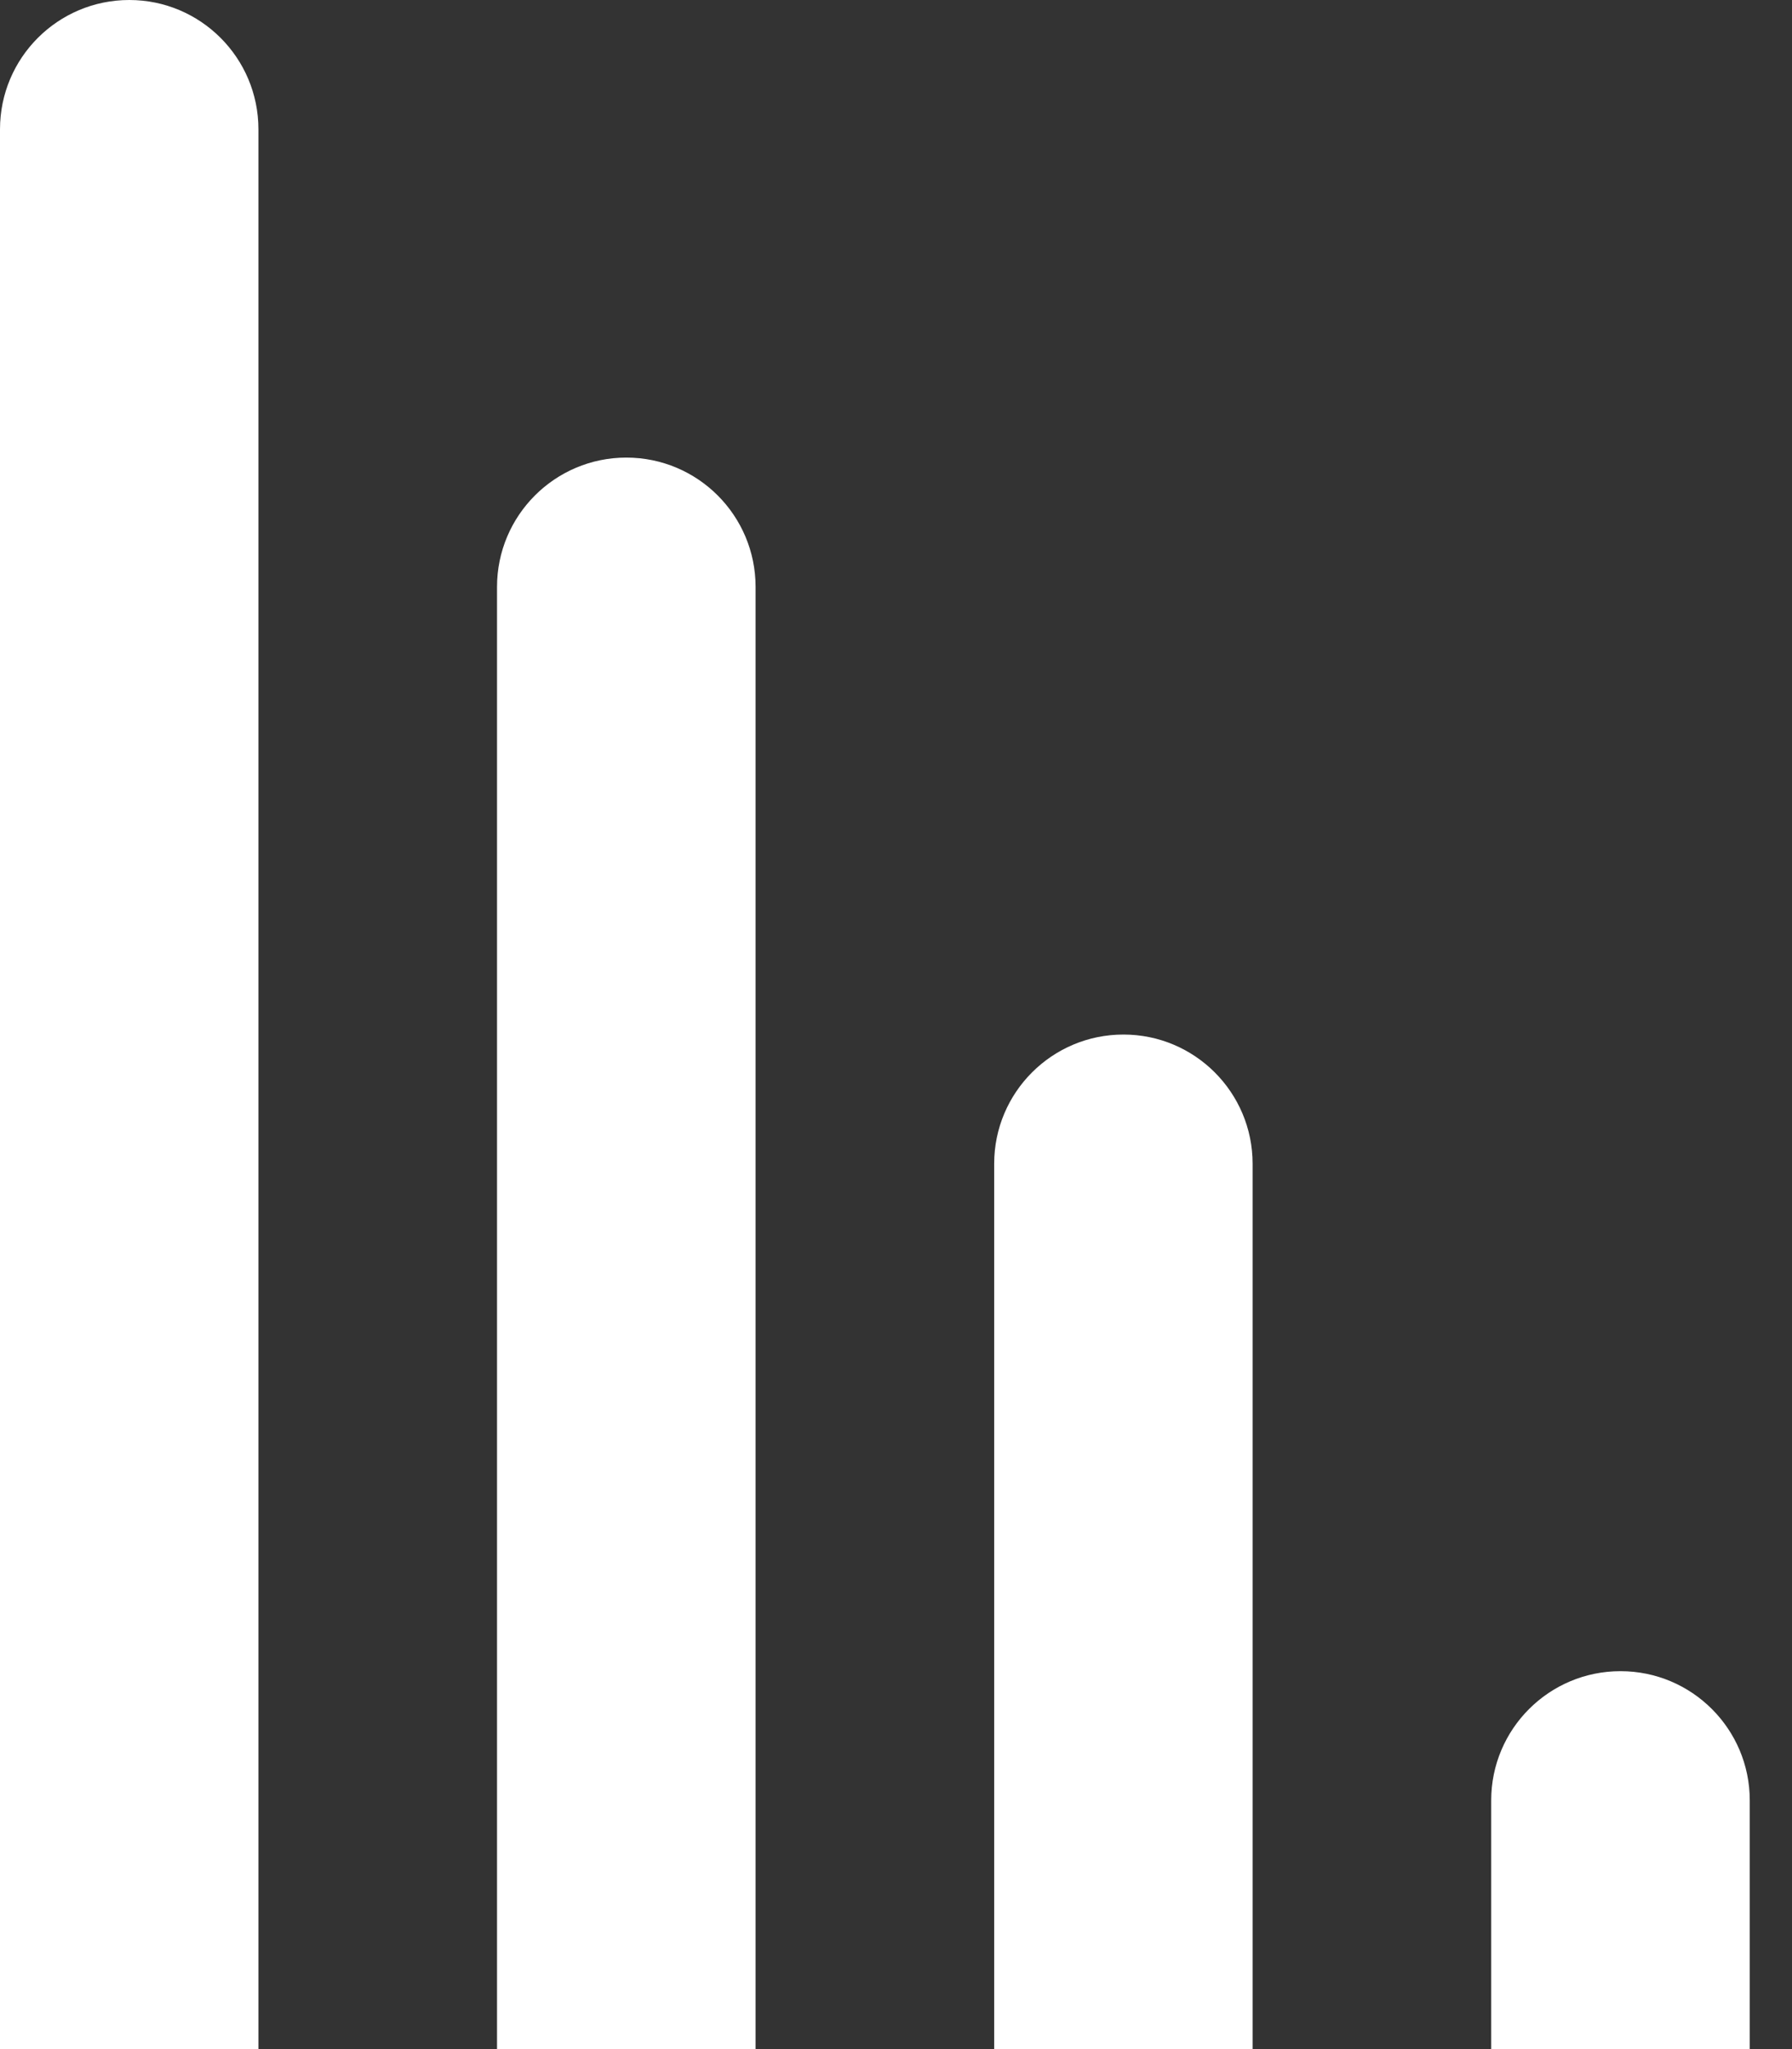 <svg width="14" height="16" viewBox="0 0 14 16" fill="none" xmlns="http://www.w3.org/2000/svg">
<rect x="0" y="0" width="14" height="16" fill="#333333" stroke="none"/>
<path d="M0 1.01C0 0.452 0.452 0 1.01 0V0C1.567 0 2.019 0.452 2.019 1.01V16H0V1.01Z" fill="white"/>
<path d="M3.883 4.583C3.883 4.025 4.336 3.573 4.893 3.573V3.573C5.451 3.573 5.903 4.025 5.903 4.583V16H3.883V4.583Z" fill="white"/>
<path d="M7.767 9.087C7.767 8.53 8.219 8.078 8.777 8.078V8.078C9.334 8.078 9.786 8.53 9.786 9.087V16H7.767V9.087Z" fill="white"/>
<path d="M11.65 14.058C11.65 13.501 12.102 13.049 12.66 13.049V13.049C13.218 13.049 13.67 13.501 13.67 14.058V16H11.65V14.058Z" fill="white"/>
</svg>
